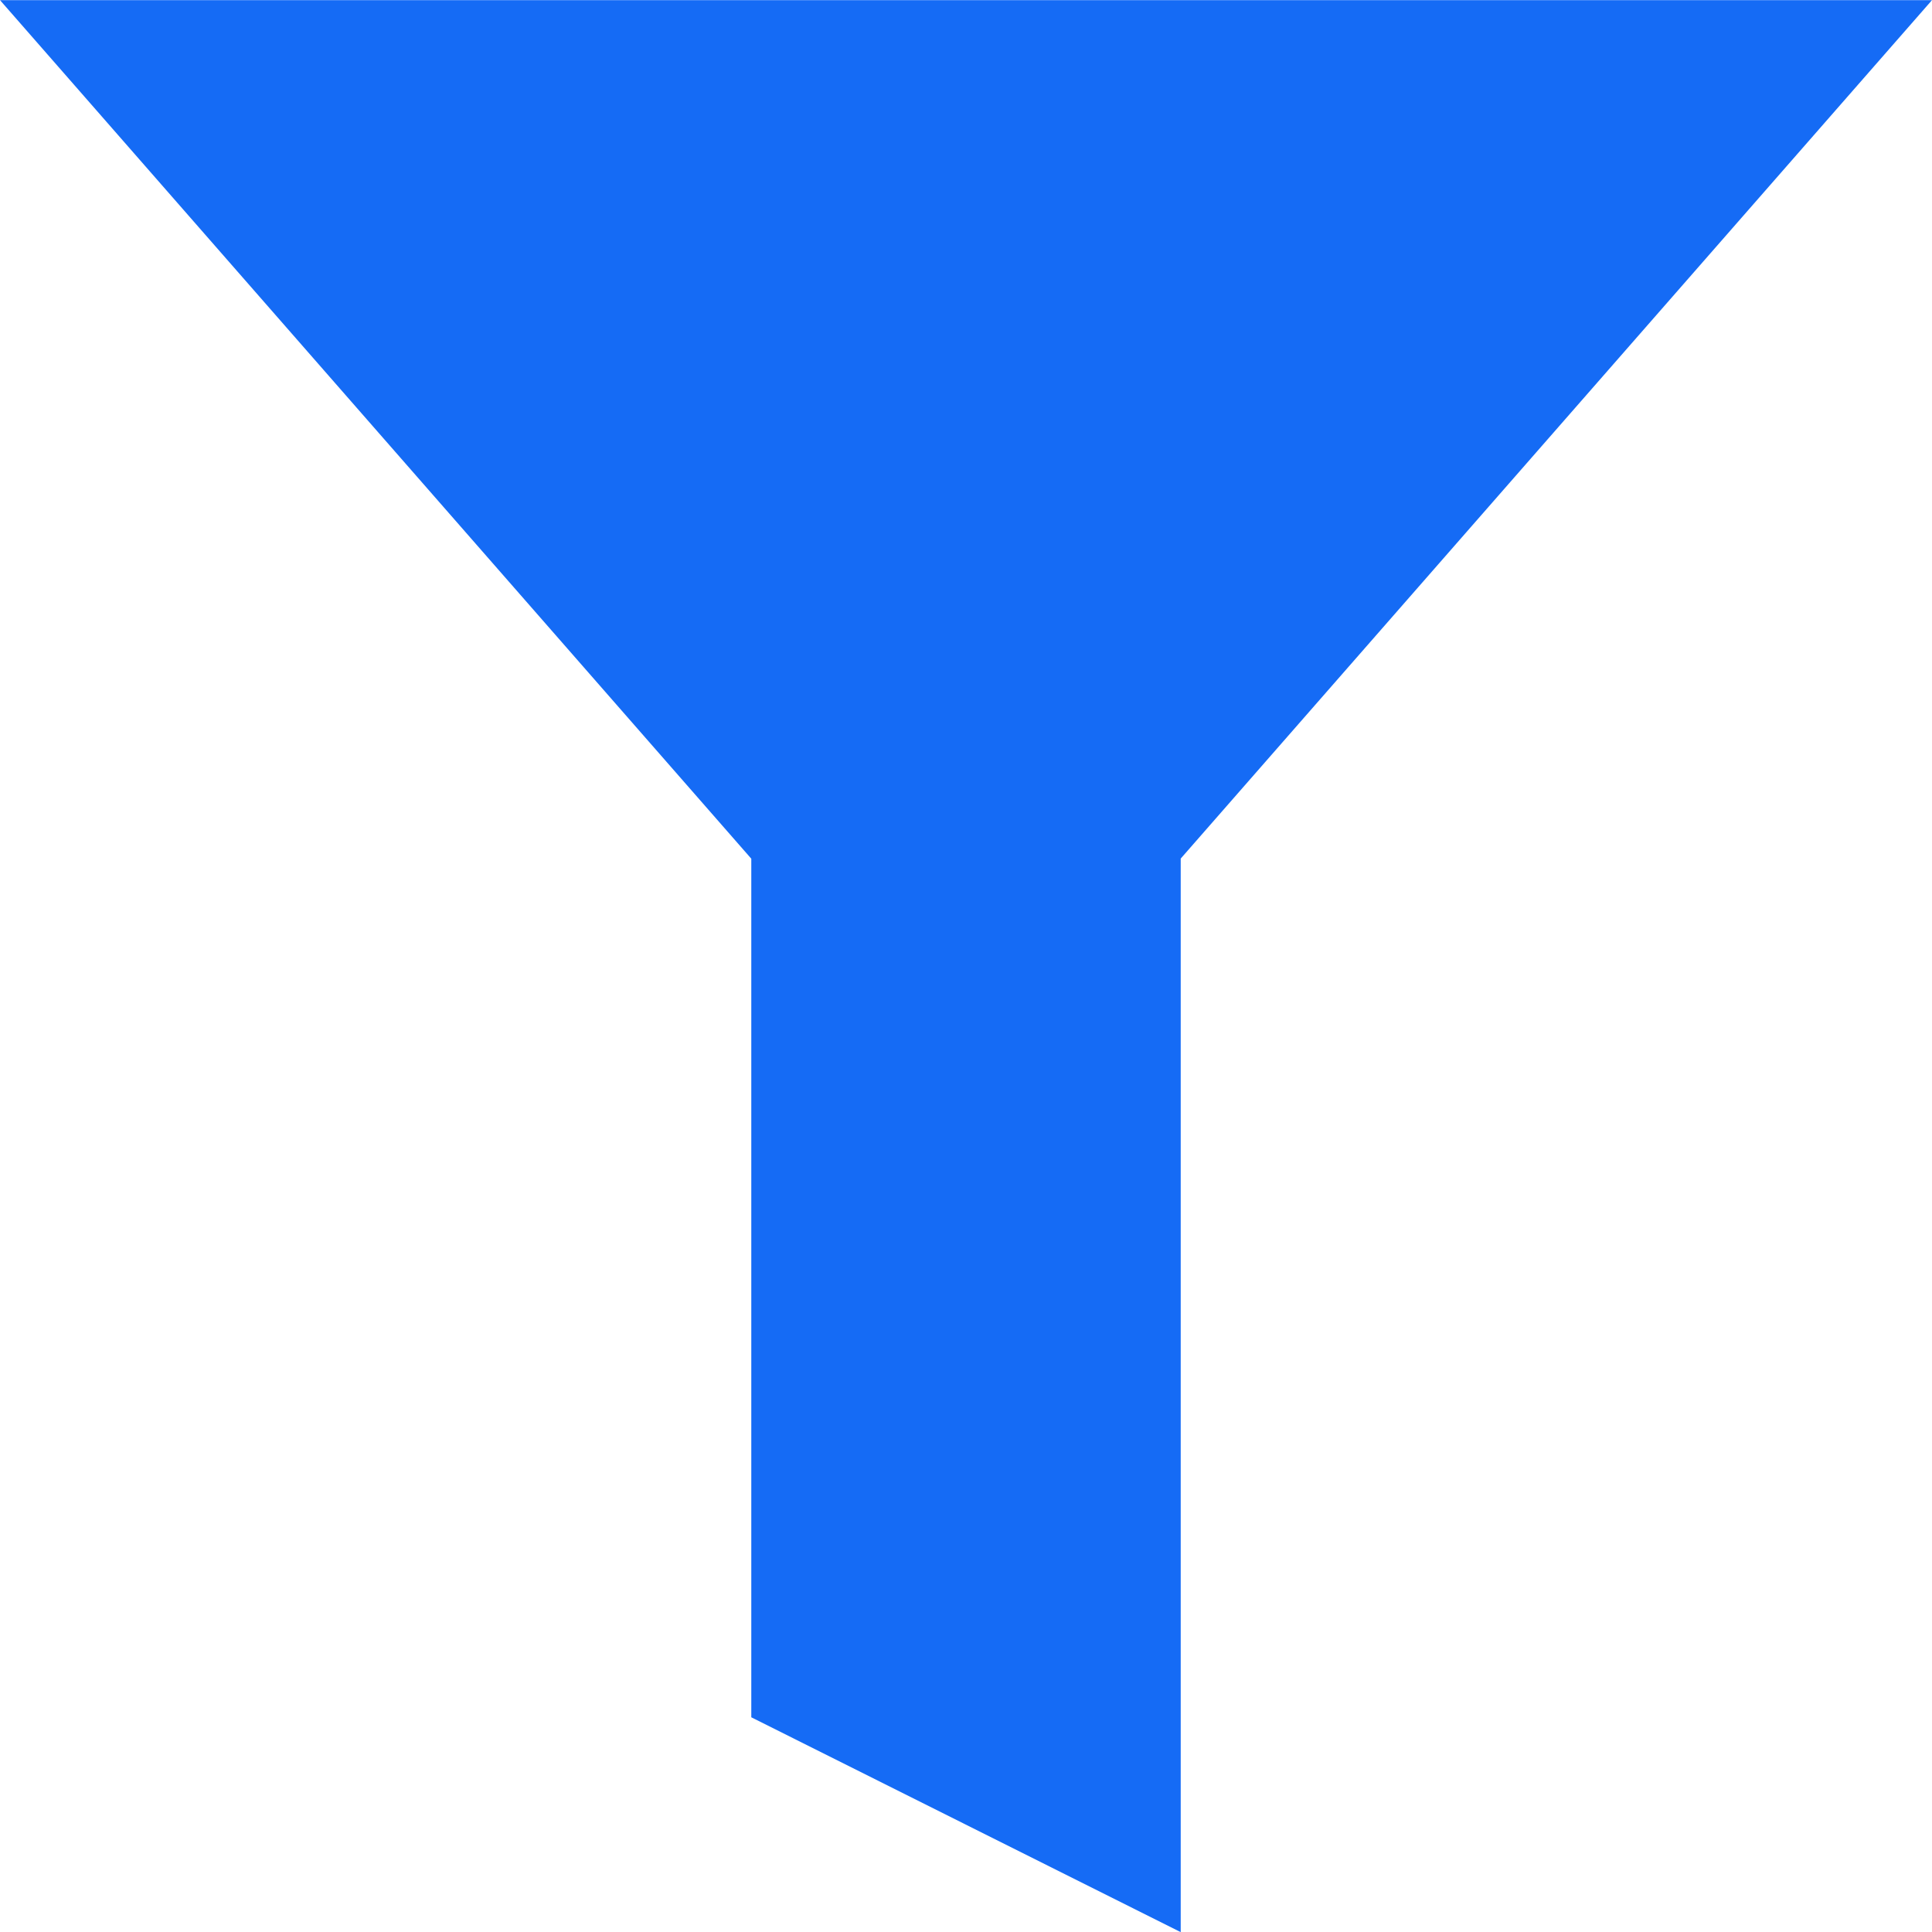 <svg xmlns="http://www.w3.org/2000/svg" width="15" height="15" viewBox="0 0 15 15">
  <path id="Path_48997" data-name="Path 48997" d="M8,8l5.833,6.666v6.666L17.167,23V14.665L23,8H8Z" transform="translate(-8 -7.999)" fill="#156bf5"/>
</svg>
